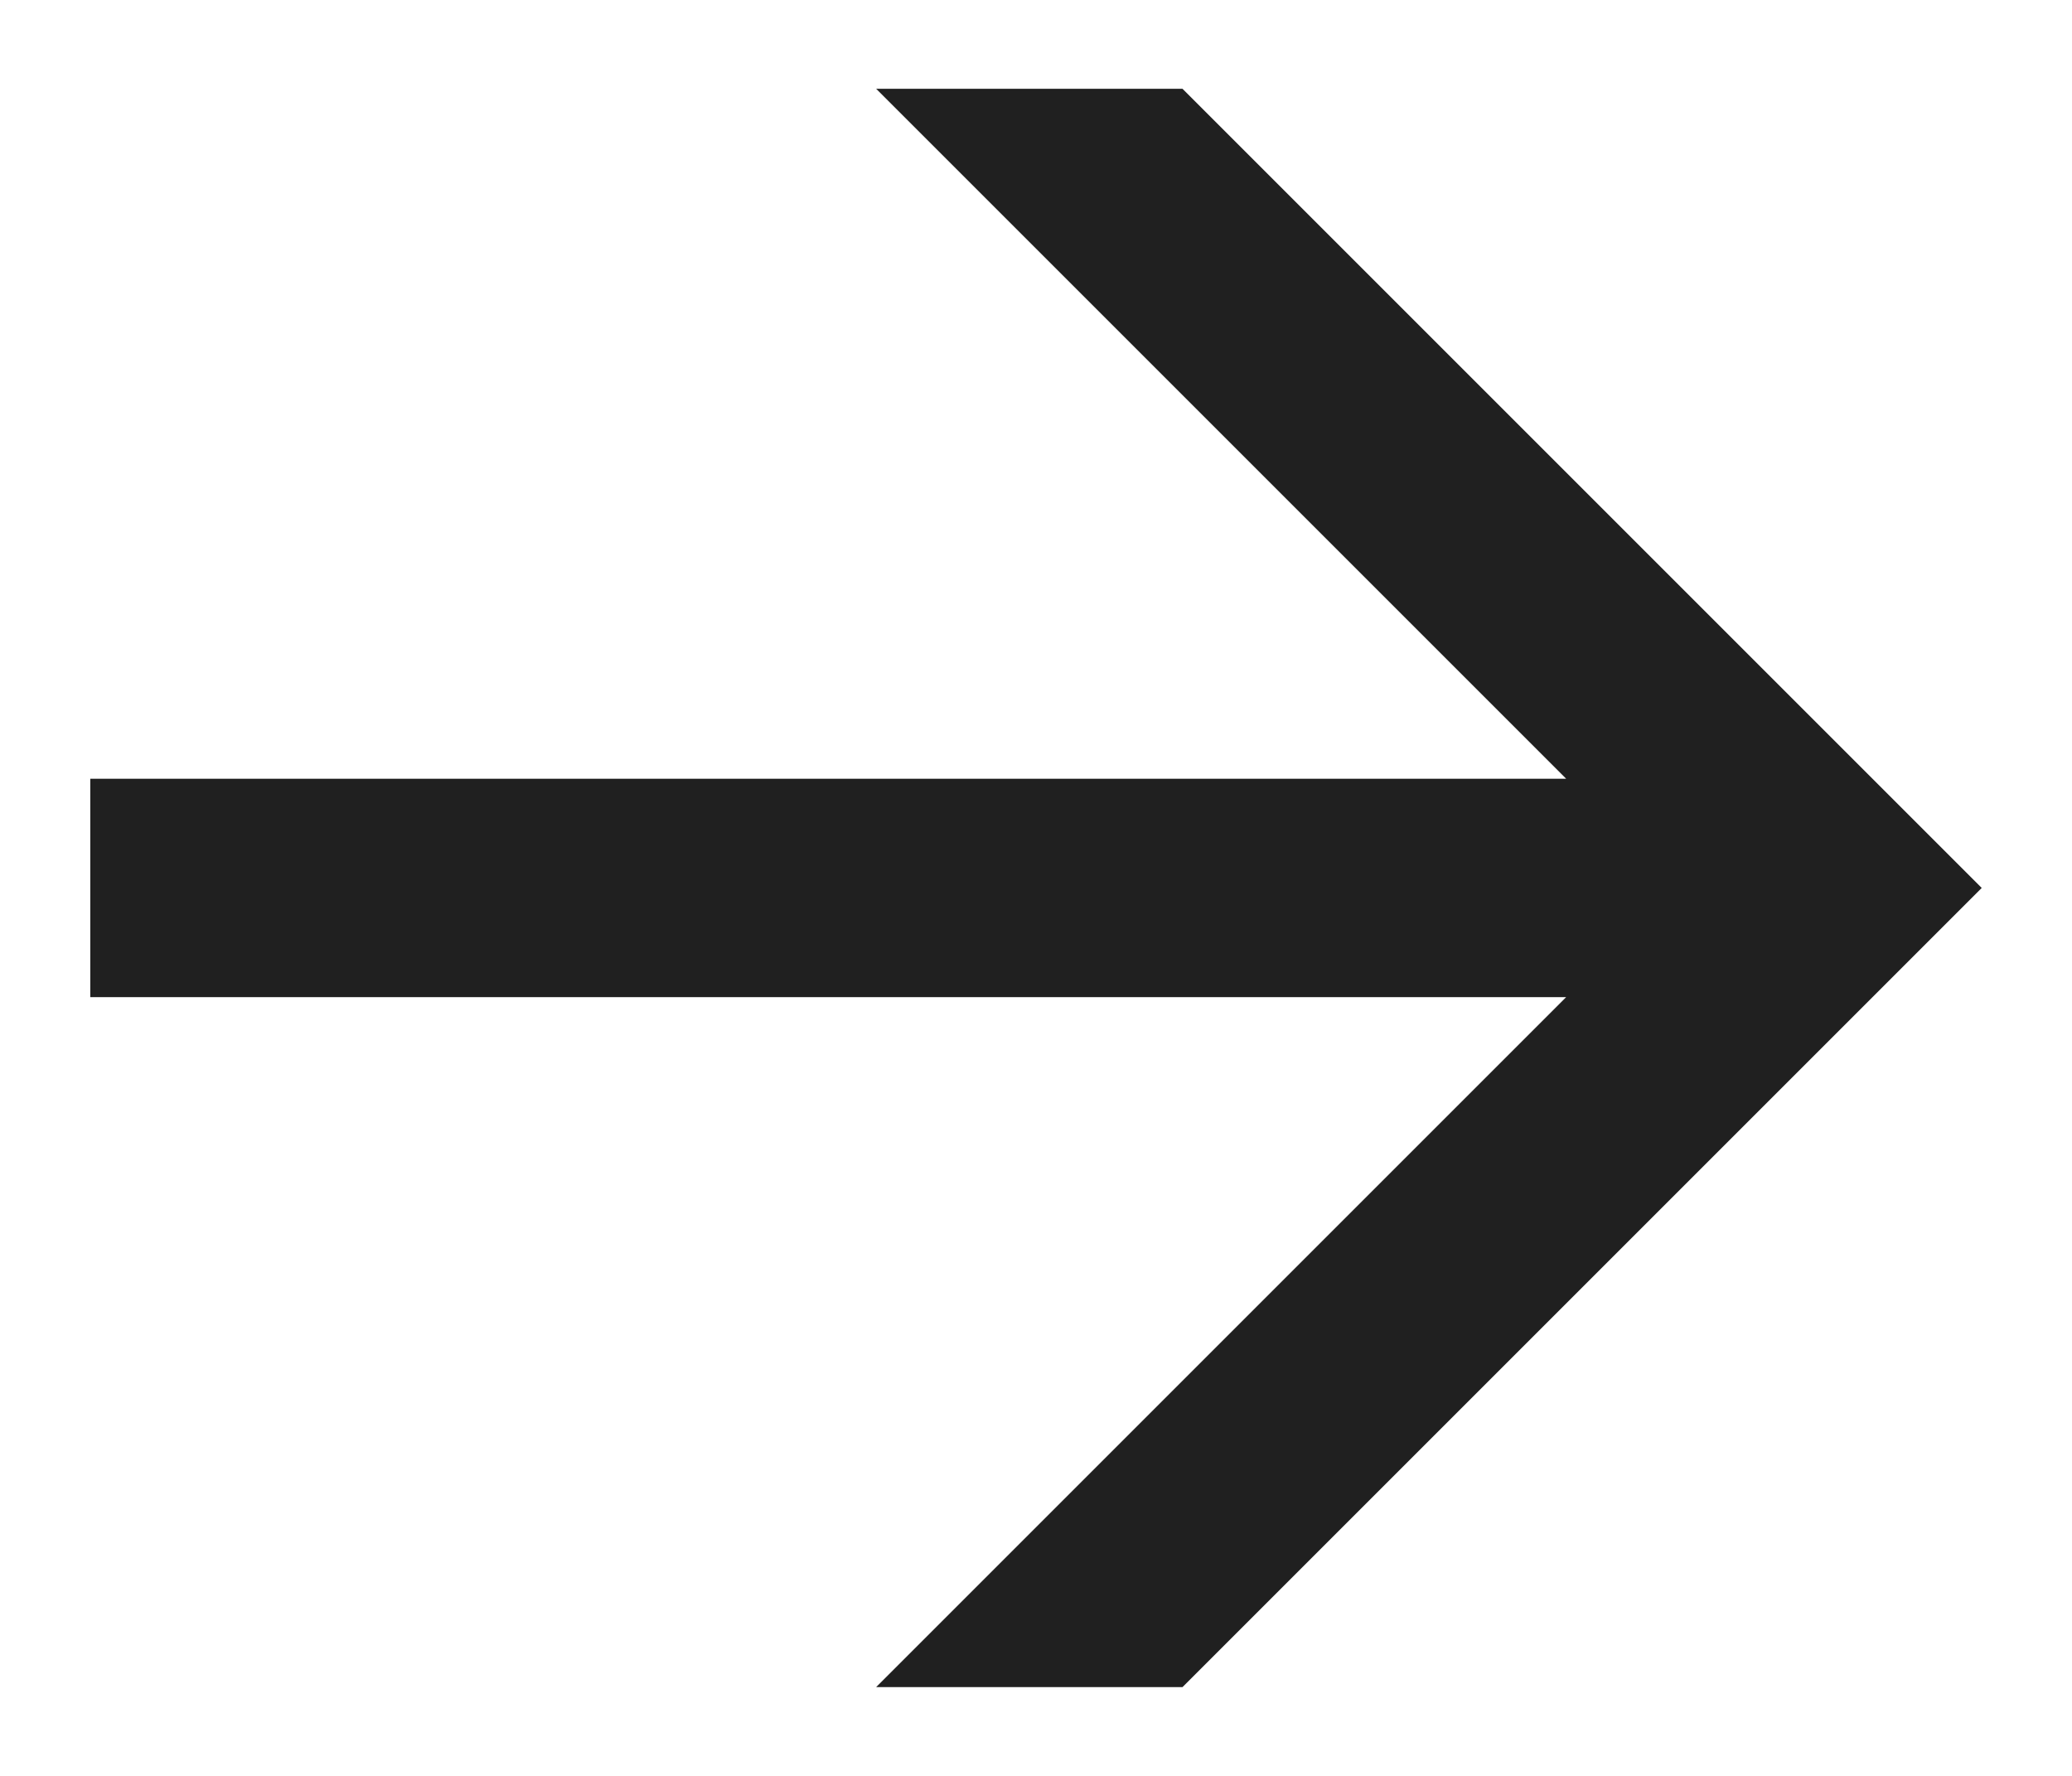 <svg width="14" height="12" viewBox="0 0 14 12" fill="none" xmlns="http://www.w3.org/2000/svg">
    <path d="M10.582 6.738H0.61V5.262H10.582L5.92 0.6H7.99L13.39 6L7.99 11.4H5.92L10.582 6.738Z"
          fill="#202020"/>
</svg>
